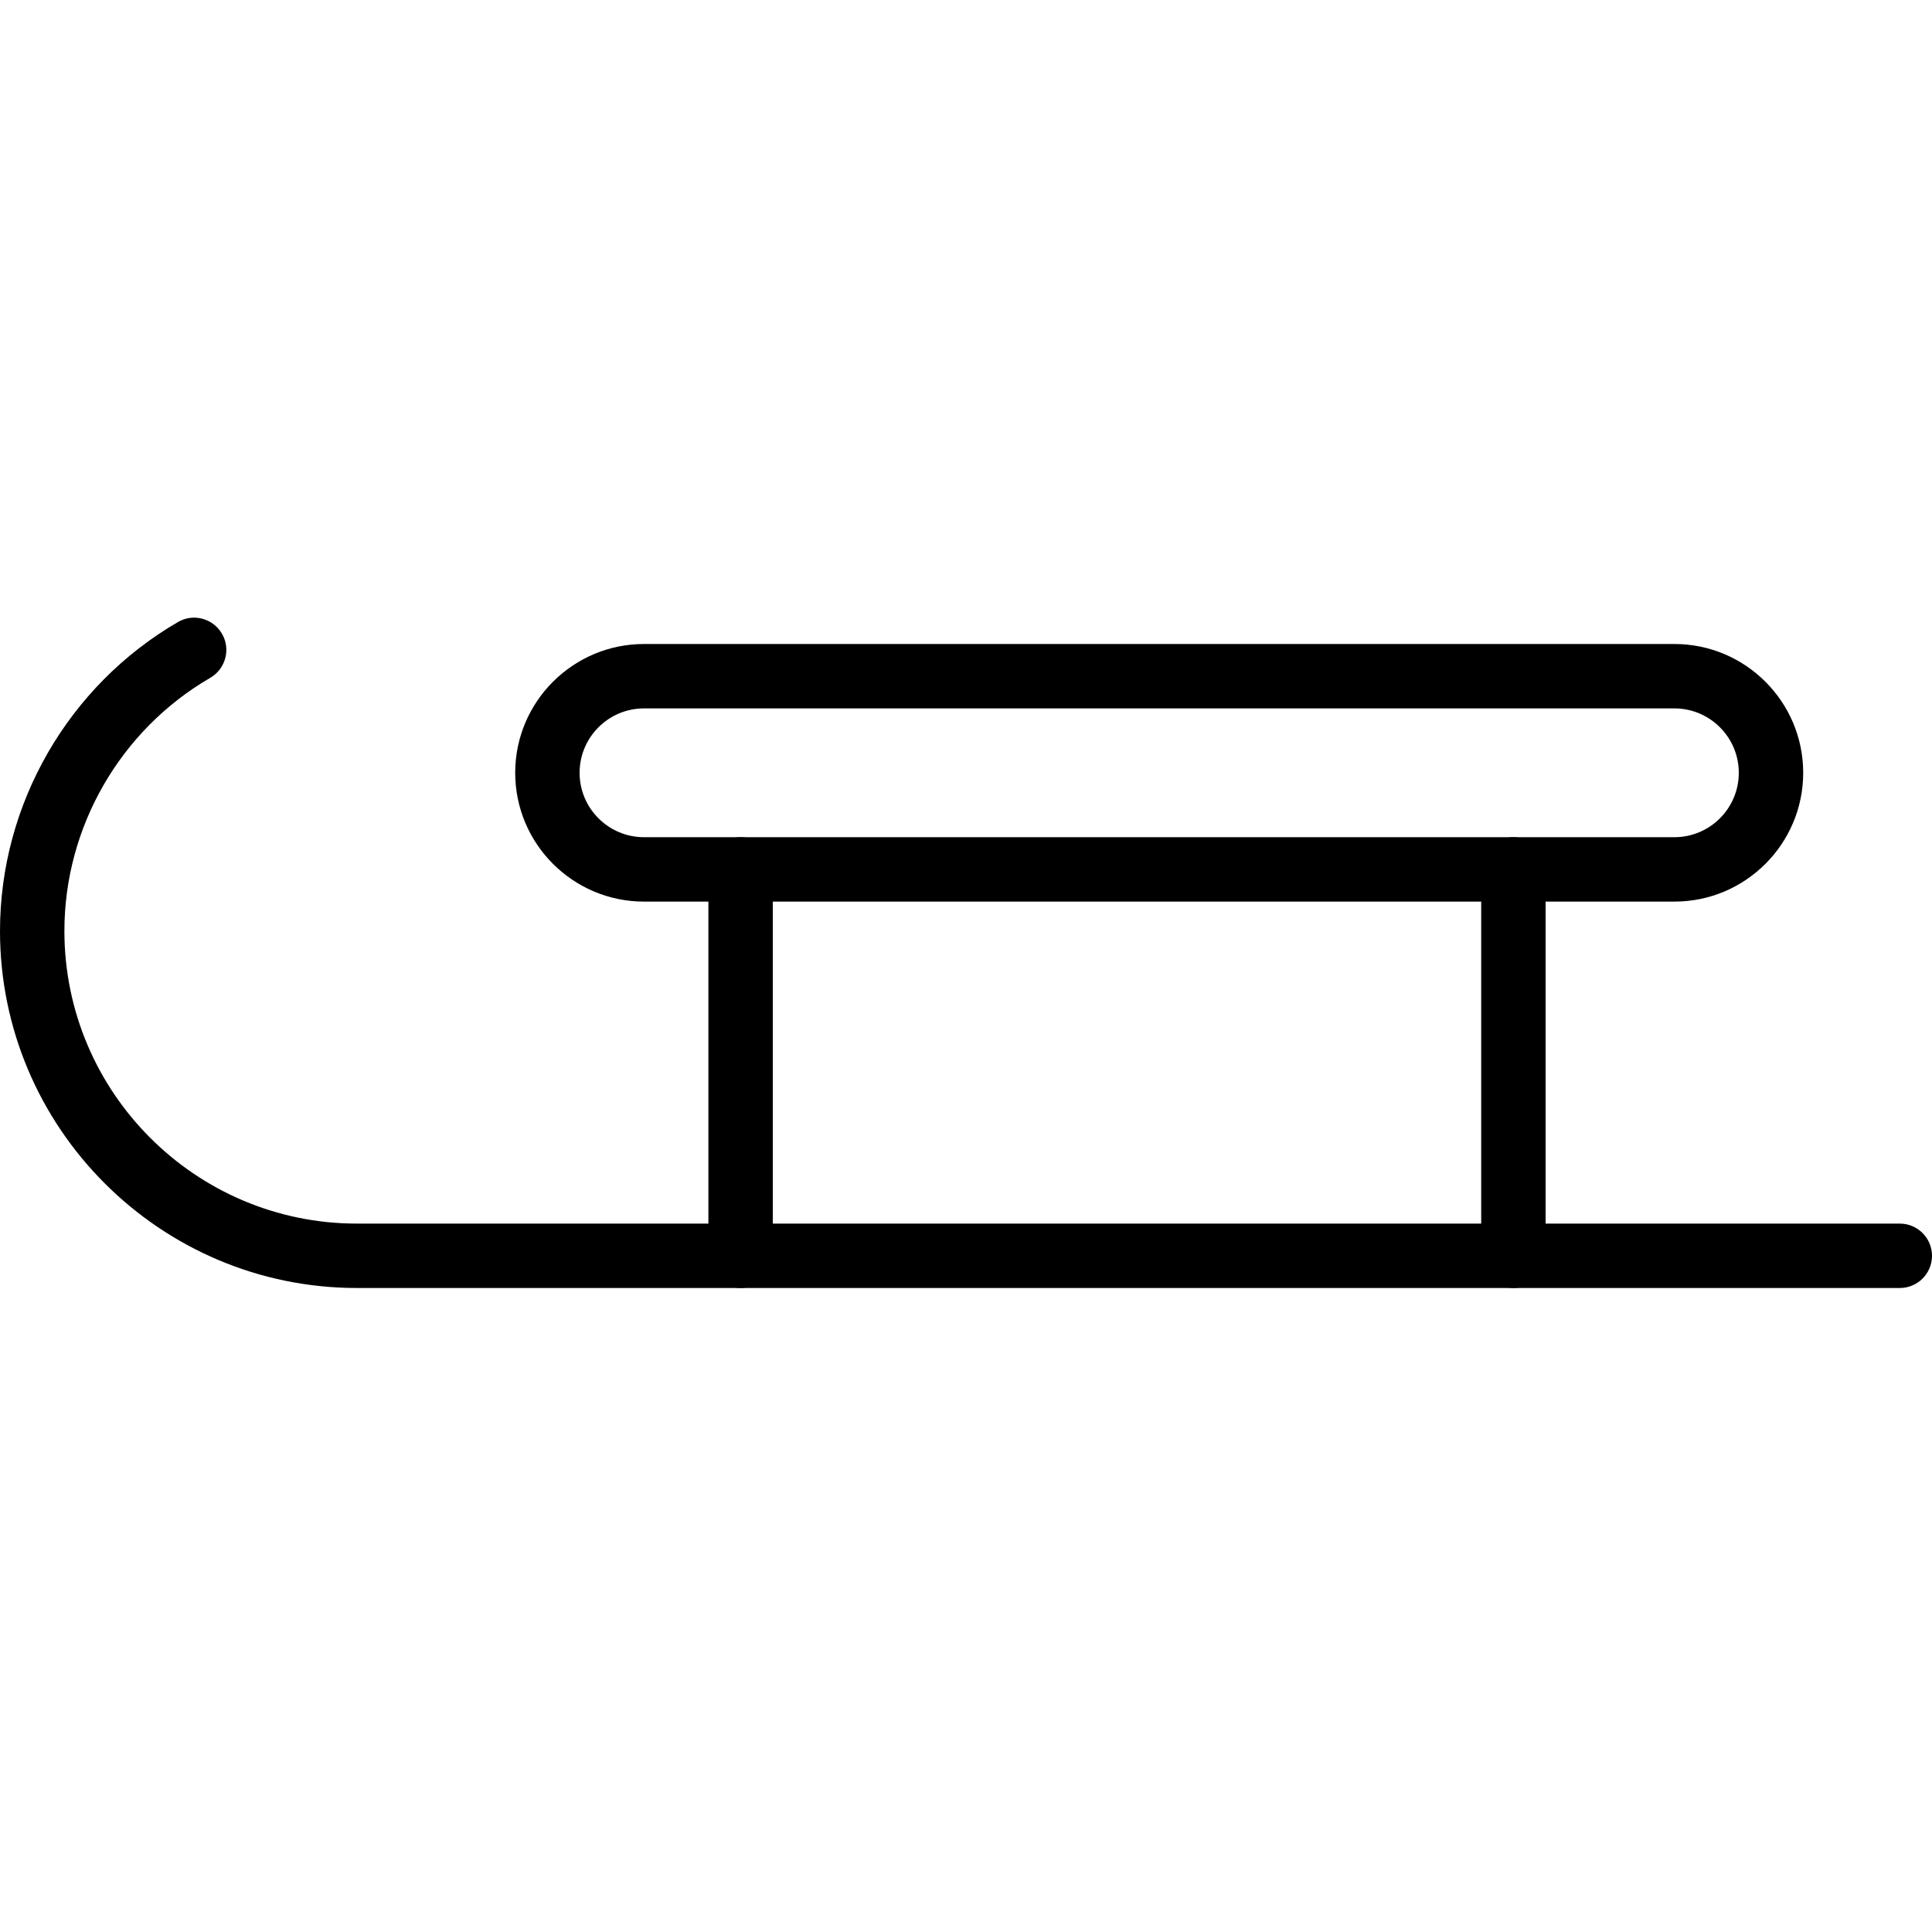 <?xml version="1.0" encoding="iso-8859-1"?>
<!-- Generator: Adobe Illustrator 19.2.1, SVG Export Plug-In . SVG Version: 6.00 Build 0)  -->
<svg version="1.1" xmlns="http://www.w3.org/2000/svg" xmlns:xlink="http://www.w3.org/1999/xlink" x="0px" y="0px"
	 viewBox="0 0 30 30" style="enable-background:new 0 0 30 30;" xml:space="preserve">
<g id="Snowflake_1">
</g>
<g id="Snowflake_2">
</g>
<g id="Snowflake_3">
</g>
<g id="Snowflake_4">
</g>
<g id="Winter_Cap_1">
</g>
<g id="Winter_Cap_2">
</g>
<g id="Glowes">
</g>
<g id="Sweater_1">
</g>
<g id="Sweater_2">
</g>
<g id="Sweater_3">
</g>
<g id="Scarf">
</g>
<g id="Winter_Socks">
</g>
<g id="Winter_Sock">
</g>
<g id="Winter_Coat">
</g>
<g id="Winter_Calendar">
</g>
<g id="Thermometer_1">
</g>
<g id="Thermometer_2">
</g>
<g id="Cold">
</g>
<g id="Icicle">
</g>
<g id="Snowing">
</g>
<g id="Snow_Shoes_1">
</g>
<g id="Snow_Shoes_2">
</g>
<g id="Sledge">
	<g>
		<g>
			<path d="M26,14H10c-1.103,0-2-0.897-2-2s0.897-2,2-2h16c1.103,0,2,0.897,2,2S27.103,14,26,14z M10,11c-0.551,0-1,0.448-1,1
				s0.449,1,1,1h16c0.551,0,1-0.448,1-1s-0.449-1-1-1H10z"/>
		</g>
		<g>
			<path d="M23.5,20c-0.276,0-0.5-0.224-0.5-0.5v-6c0-0.276,0.224-0.5,0.5-0.5s0.5,0.224,0.5,0.5v6C24,19.776,23.776,20,23.5,20z"/>
		</g>
		<g>
			<path d="M11.5,20c-0.276,0-0.5-0.224-0.5-0.5v-6c0-0.276,0.224-0.5,0.5-0.5s0.5,0.224,0.5,0.5v6C12,19.776,11.776,20,11.5,20z"/>
		</g>
		<g>
			<path d="M29.5,20H5.543C2.487,20,0,17.513,0,14.456c0-1.969,1.059-3.807,2.763-4.797c0.238-0.139,0.543-0.059,0.684,0.182
				c0.139,0.238,0.057,0.545-0.182,0.684C1.868,11.336,1,12.842,1,14.456C1,16.962,3.038,19,5.543,19H29.5
				c0.276,0,0.5,0.224,0.5,0.5S29.776,20,29.5,20z"/>
		</g>
	</g>
</g>
<g id="Snow_Boots">
</g>
<g id="Snowcapped_Mountains">
</g>
<g id="Skis">
</g>
<g id="Sky_Glasses">
</g>
<g id="Snowboard">
</g>
<g id="Ice_Skate">
</g>
<g id="Wooden_House">
</g>
<g id="Snowcapped_House">
</g>
<g id="Hot_Drink">
</g>
<g id="Hot_Chocolate">
</g>
<g id="Lantern">
</g>
<g id="Snow_Shovel">
</g>
<g id="Snowman">
</g>
<g id="Reindeer">
</g>
<g id="Snowmobile">
</g>
<g id="Snow_Chain">
</g>
<g id="Slippery_Road">
</g>
</svg>
